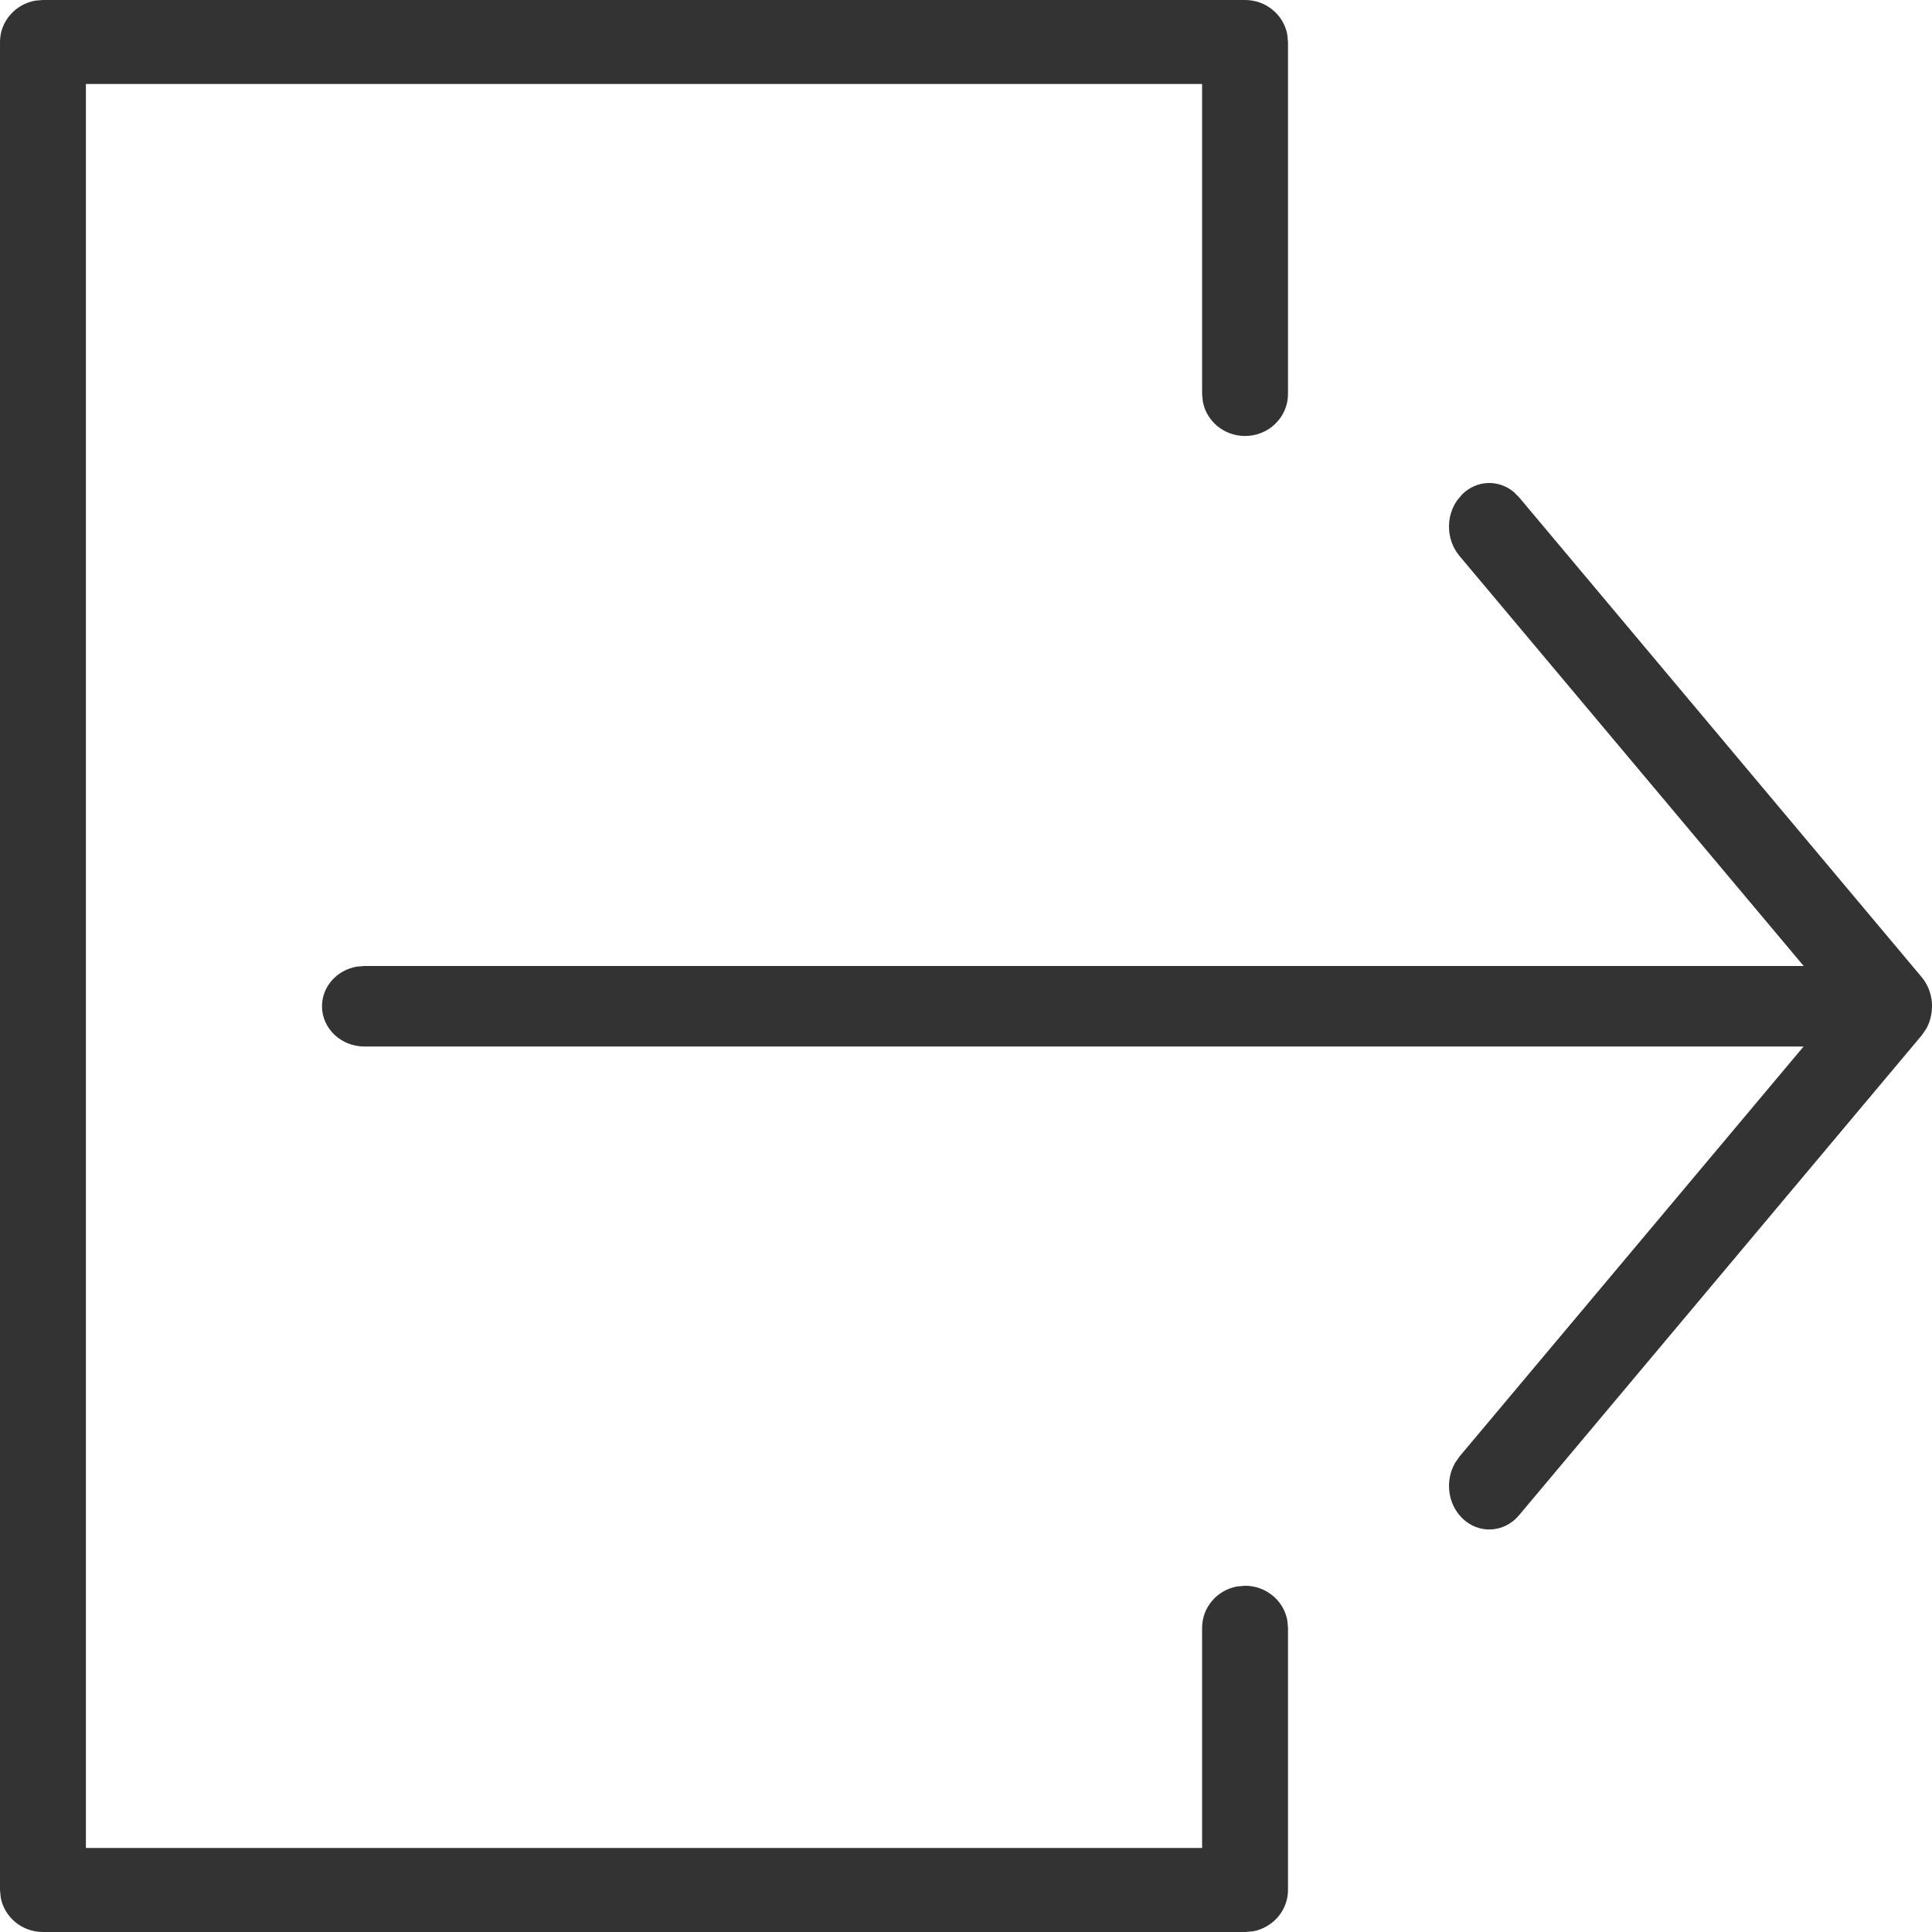 <svg xmlns="http://www.w3.org/2000/svg" width="24" height="24" viewBox="0 0 24 24">
  <path fill="#333" fill-rule="evenodd" d="M15.467,0 C15.728,0 15.946,0.185 15.991,0.428 L16,0.522 L16,4.894 C16,5.183 15.761,5.416 15.467,5.416 C15.205,5.416 14.987,5.232 14.942,4.988 L14.933,4.894 L14.933,1.043 L1.067,1.043 L1.067,22.956 L14.933,22.956 L14.933,20.221 C14.933,19.964 15.122,19.751 15.371,19.707 L15.467,19.699 C15.728,19.699 15.946,19.883 15.991,20.127 L16,20.221 L16,23.478 C16,23.734 15.811,23.947 15.563,23.992 L15.467,24 L0.533,24 C0.272,24 0.054,23.815 0.009,23.572 L0,23.478 L0,0.522 C0,0.266 0.189,0.053 0.437,0.008 L0.533,0 L15.467,0 Z M18.804,6.111 L18.87,6.177 L23.87,12.136 C23.945,12.225 23.987,12.334 23.998,12.446 C23.999,12.463 24,12.482 24,12.5 L23.997,12.554 C23.99,12.634 23.967,12.712 23.927,12.782 L23.87,12.864 L18.87,18.823 C18.684,19.044 18.368,19.06 18.164,18.859 C17.982,18.68 17.95,18.39 18.076,18.172 L18.13,18.094 L22.405,13 L4.526,13 C4.236,13 4,12.776 4,12.5 C4,12.255 4.186,12.05 4.432,12.008 L4.526,12 L22.406,12 L18.13,6.906 C17.965,6.709 17.958,6.417 18.103,6.213 L18.164,6.141 C18.345,5.962 18.615,5.955 18.804,6.111 Z"/>
</svg>
